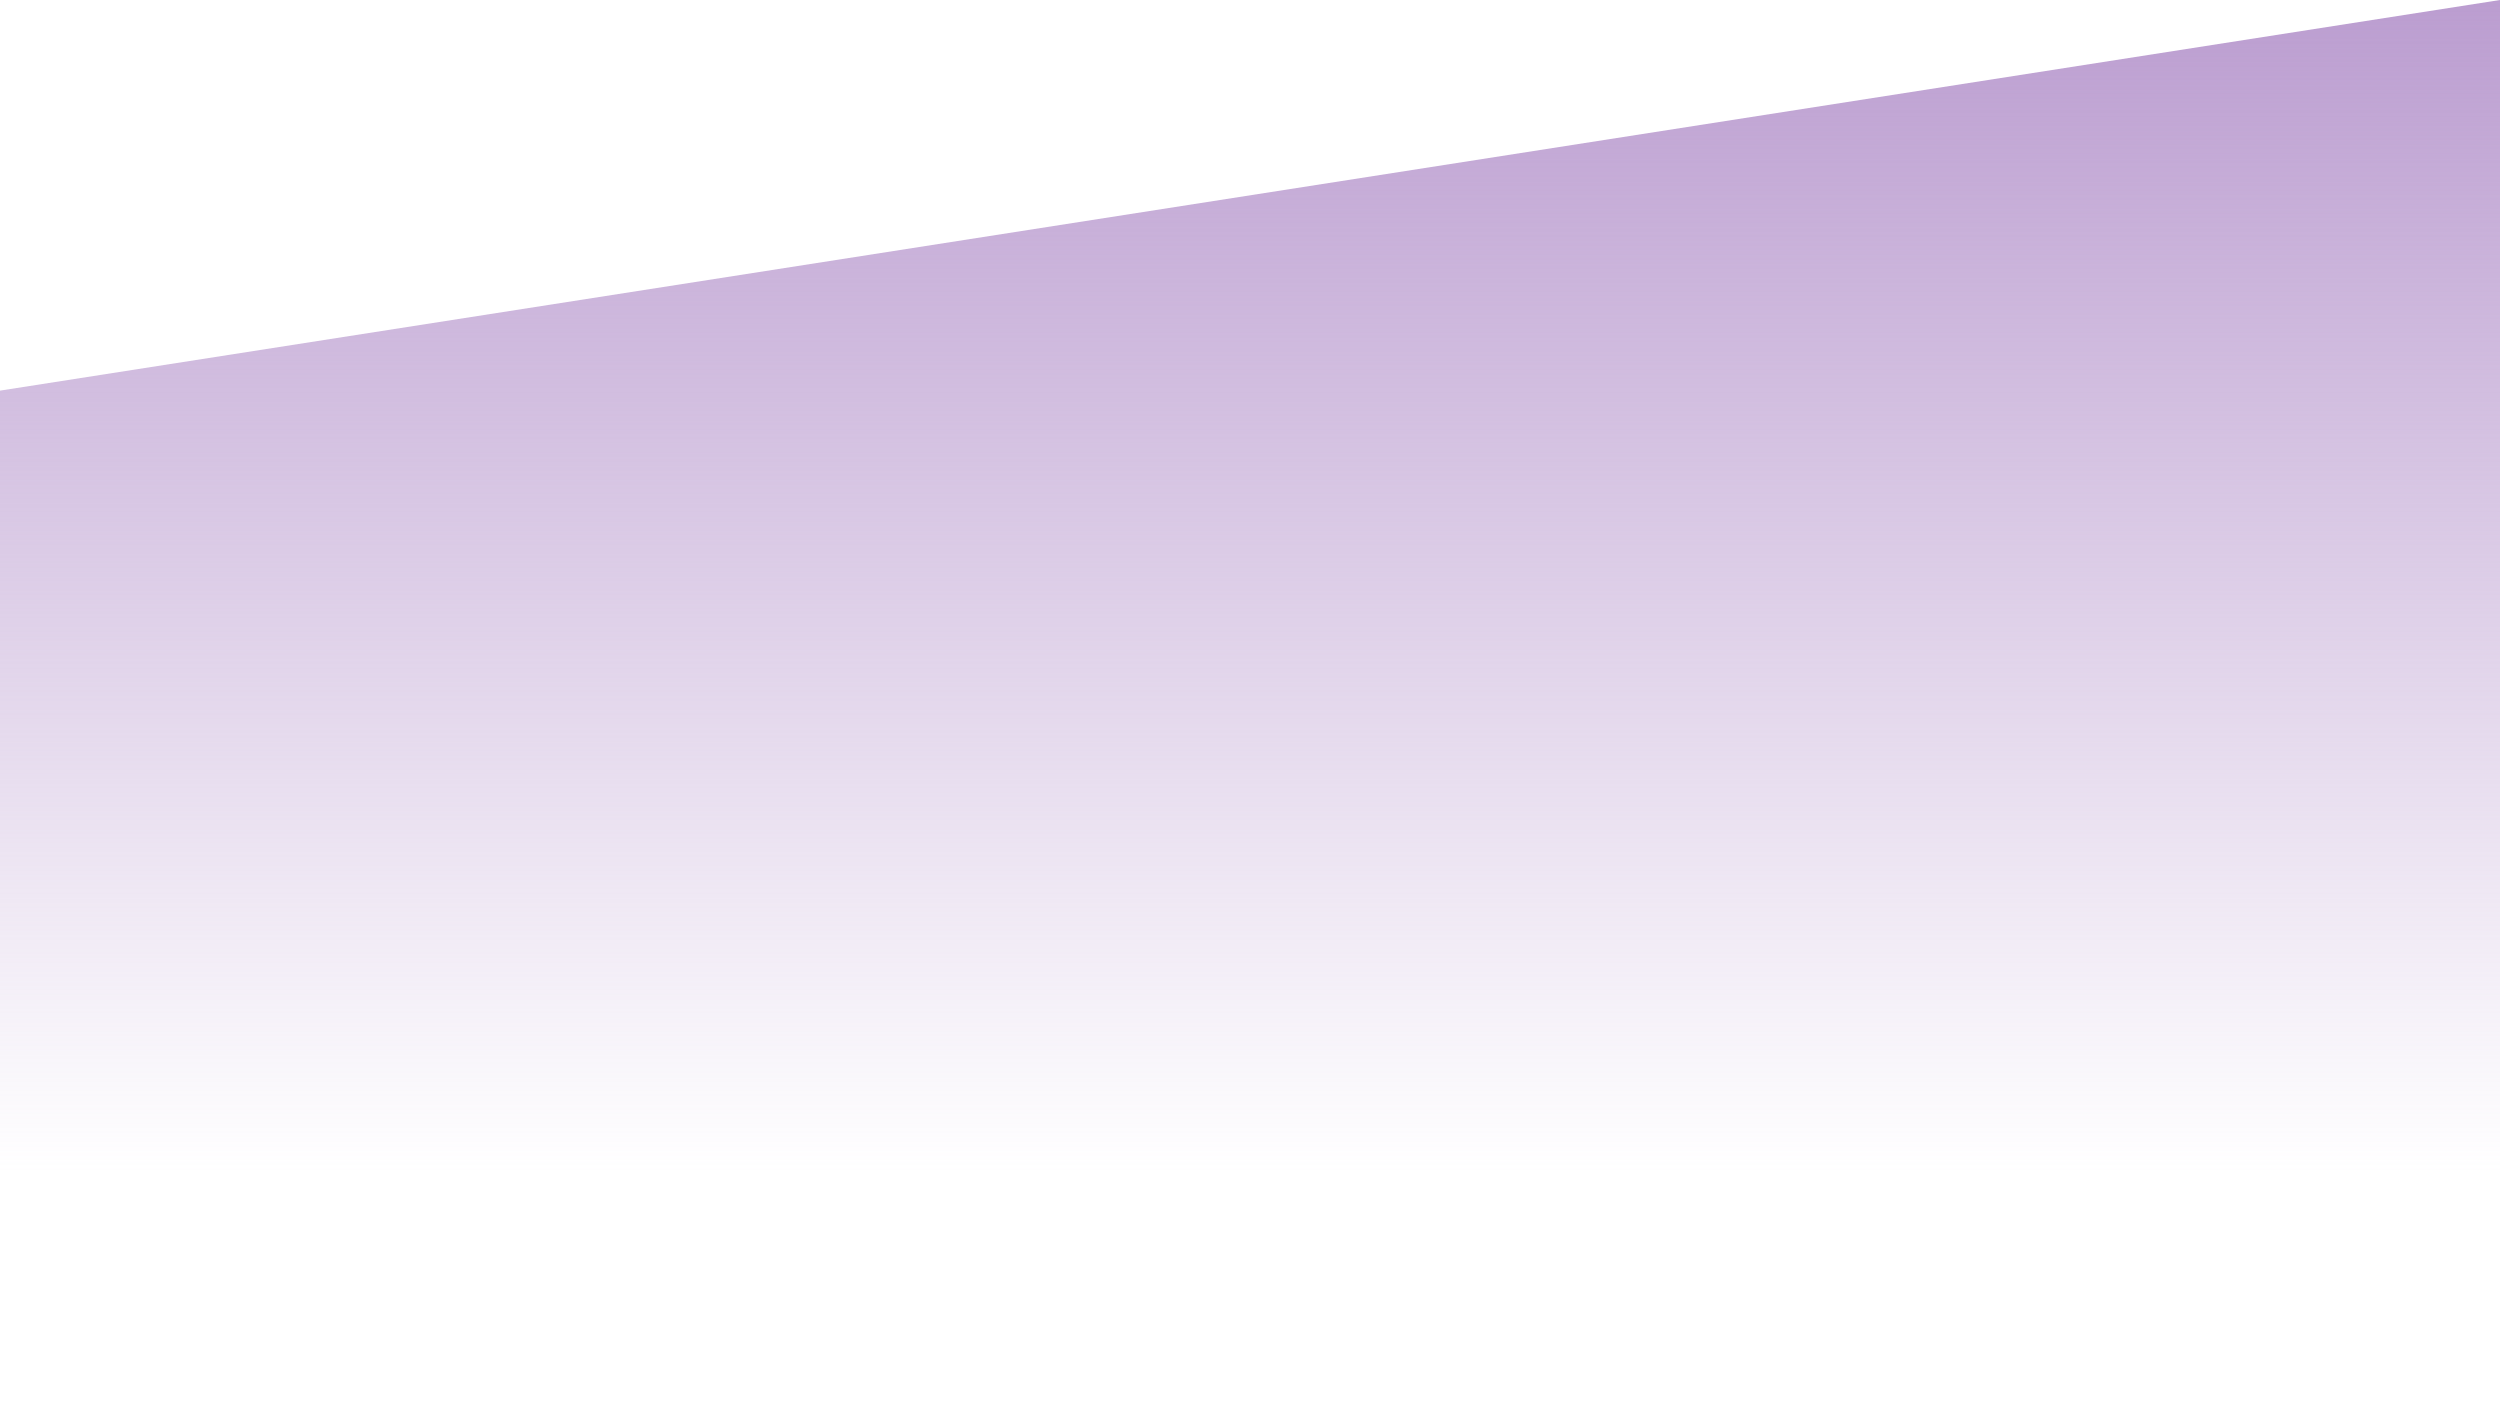 <?xml version="1.0" encoding="utf-8"?>
<!-- Generator: Adobe Illustrator 17.0.0, SVG Export Plug-In . SVG Version: 6.00 Build 0)  -->
<!DOCTYPE svg PUBLIC "-//W3C//DTD SVG 1.1//EN" "http://www.w3.org/Graphics/SVG/1.1/DTD/svg11.dtd">
<svg version="1.1" id="圖層_1" xmlns="http://www.w3.org/2000/svg" xmlns:xlink="http://www.w3.org/1999/xlink" x="0px" y="0px"
	 width="1920px" height="1080px" viewBox="0 0 1920 1080" enable-background="new 0 0 1920 1080" xml:space="preserve">
<linearGradient id="SVGID_1_" gradientUnits="userSpaceOnUse" x1="1500.04" y1="1323.4" x2="1500.04" y2="423.4" gradientTransform="matrix(-1 0 0 -1 2460.04 1323.4)">
	<stop  offset="0" style="stop-color:#BB9DD0"/>
	<stop  offset="1" style="stop-color:#BB9DD0;stop-opacity:0"/>
</linearGradient>
<polygon fill="url(#SVGID_1_)" points="1920,0 1920,300 1920,600 1920,900 0,900 0,600 0,300 "/>
</svg>
